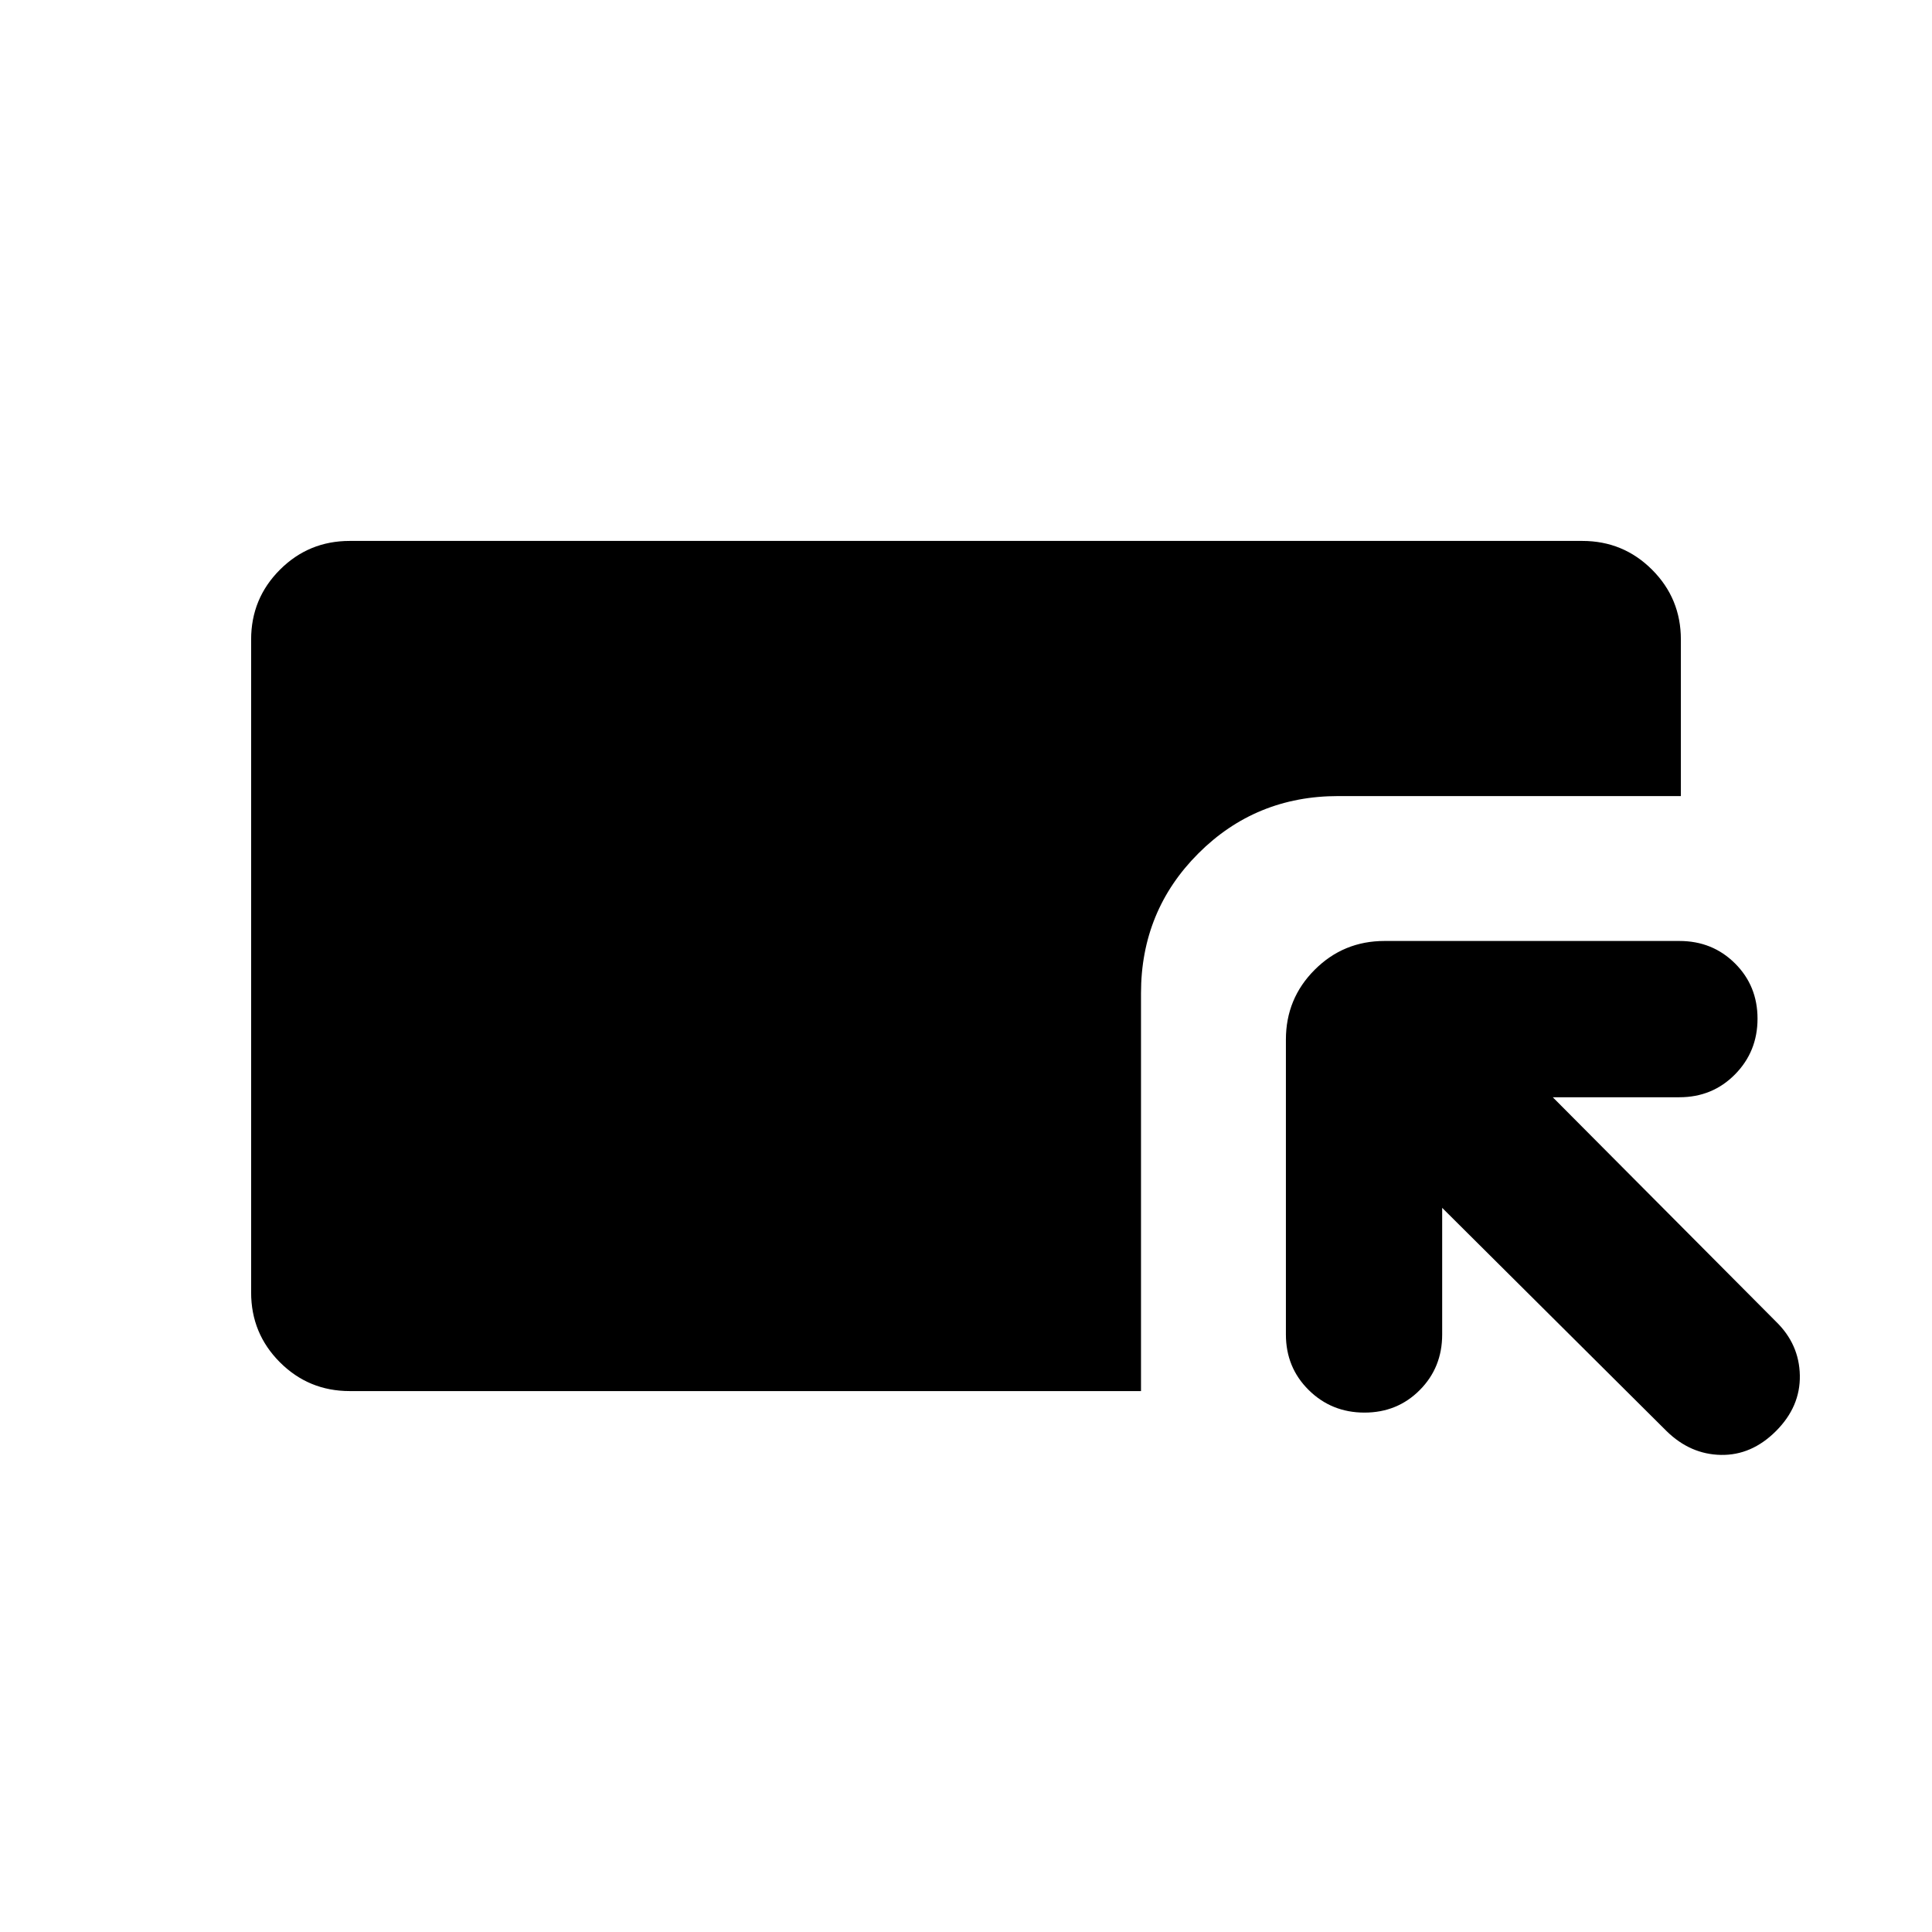 <svg xmlns="http://www.w3.org/2000/svg" height="20" viewBox="0 -960 960 960" width="20"><path d="M173.782-268.782q-20.387 0-34.694-14.306-14.306-14.307-14.306-34.694v-324.436q0-20.387 14.306-34.694 14.307-14.306 34.694-14.306h612.436q20.387 0 34.694 14.306 14.306 14.307 14.306 34.694v77.783H664.957q-41.005 0-69.503 28.498-28.498 28.498-28.498 69.503v197.652H173.782Zm542.827-91.044v62.912q0 16.43-11.138 27.628-11.137 11.198-27.478 11.198t-27.689-11.198q-11.348-11.198-11.348-27.628v-146.521q0-20.387 14.307-34.694 14.307-14.306 34.694-14.306h146.52q16.431 0 27.629 11.137t11.198 27.478q0 16.341-11.198 27.689-11.198 11.348-27.629 11.348h-62.912l110.913 111.478q11.565 11.232 11.848 26.747.283 15.514-11.848 27.645-12.13 12.13-27.362 11.847-15.232-.282-27.029-11.847L716.609-359.826Z"/></svg>